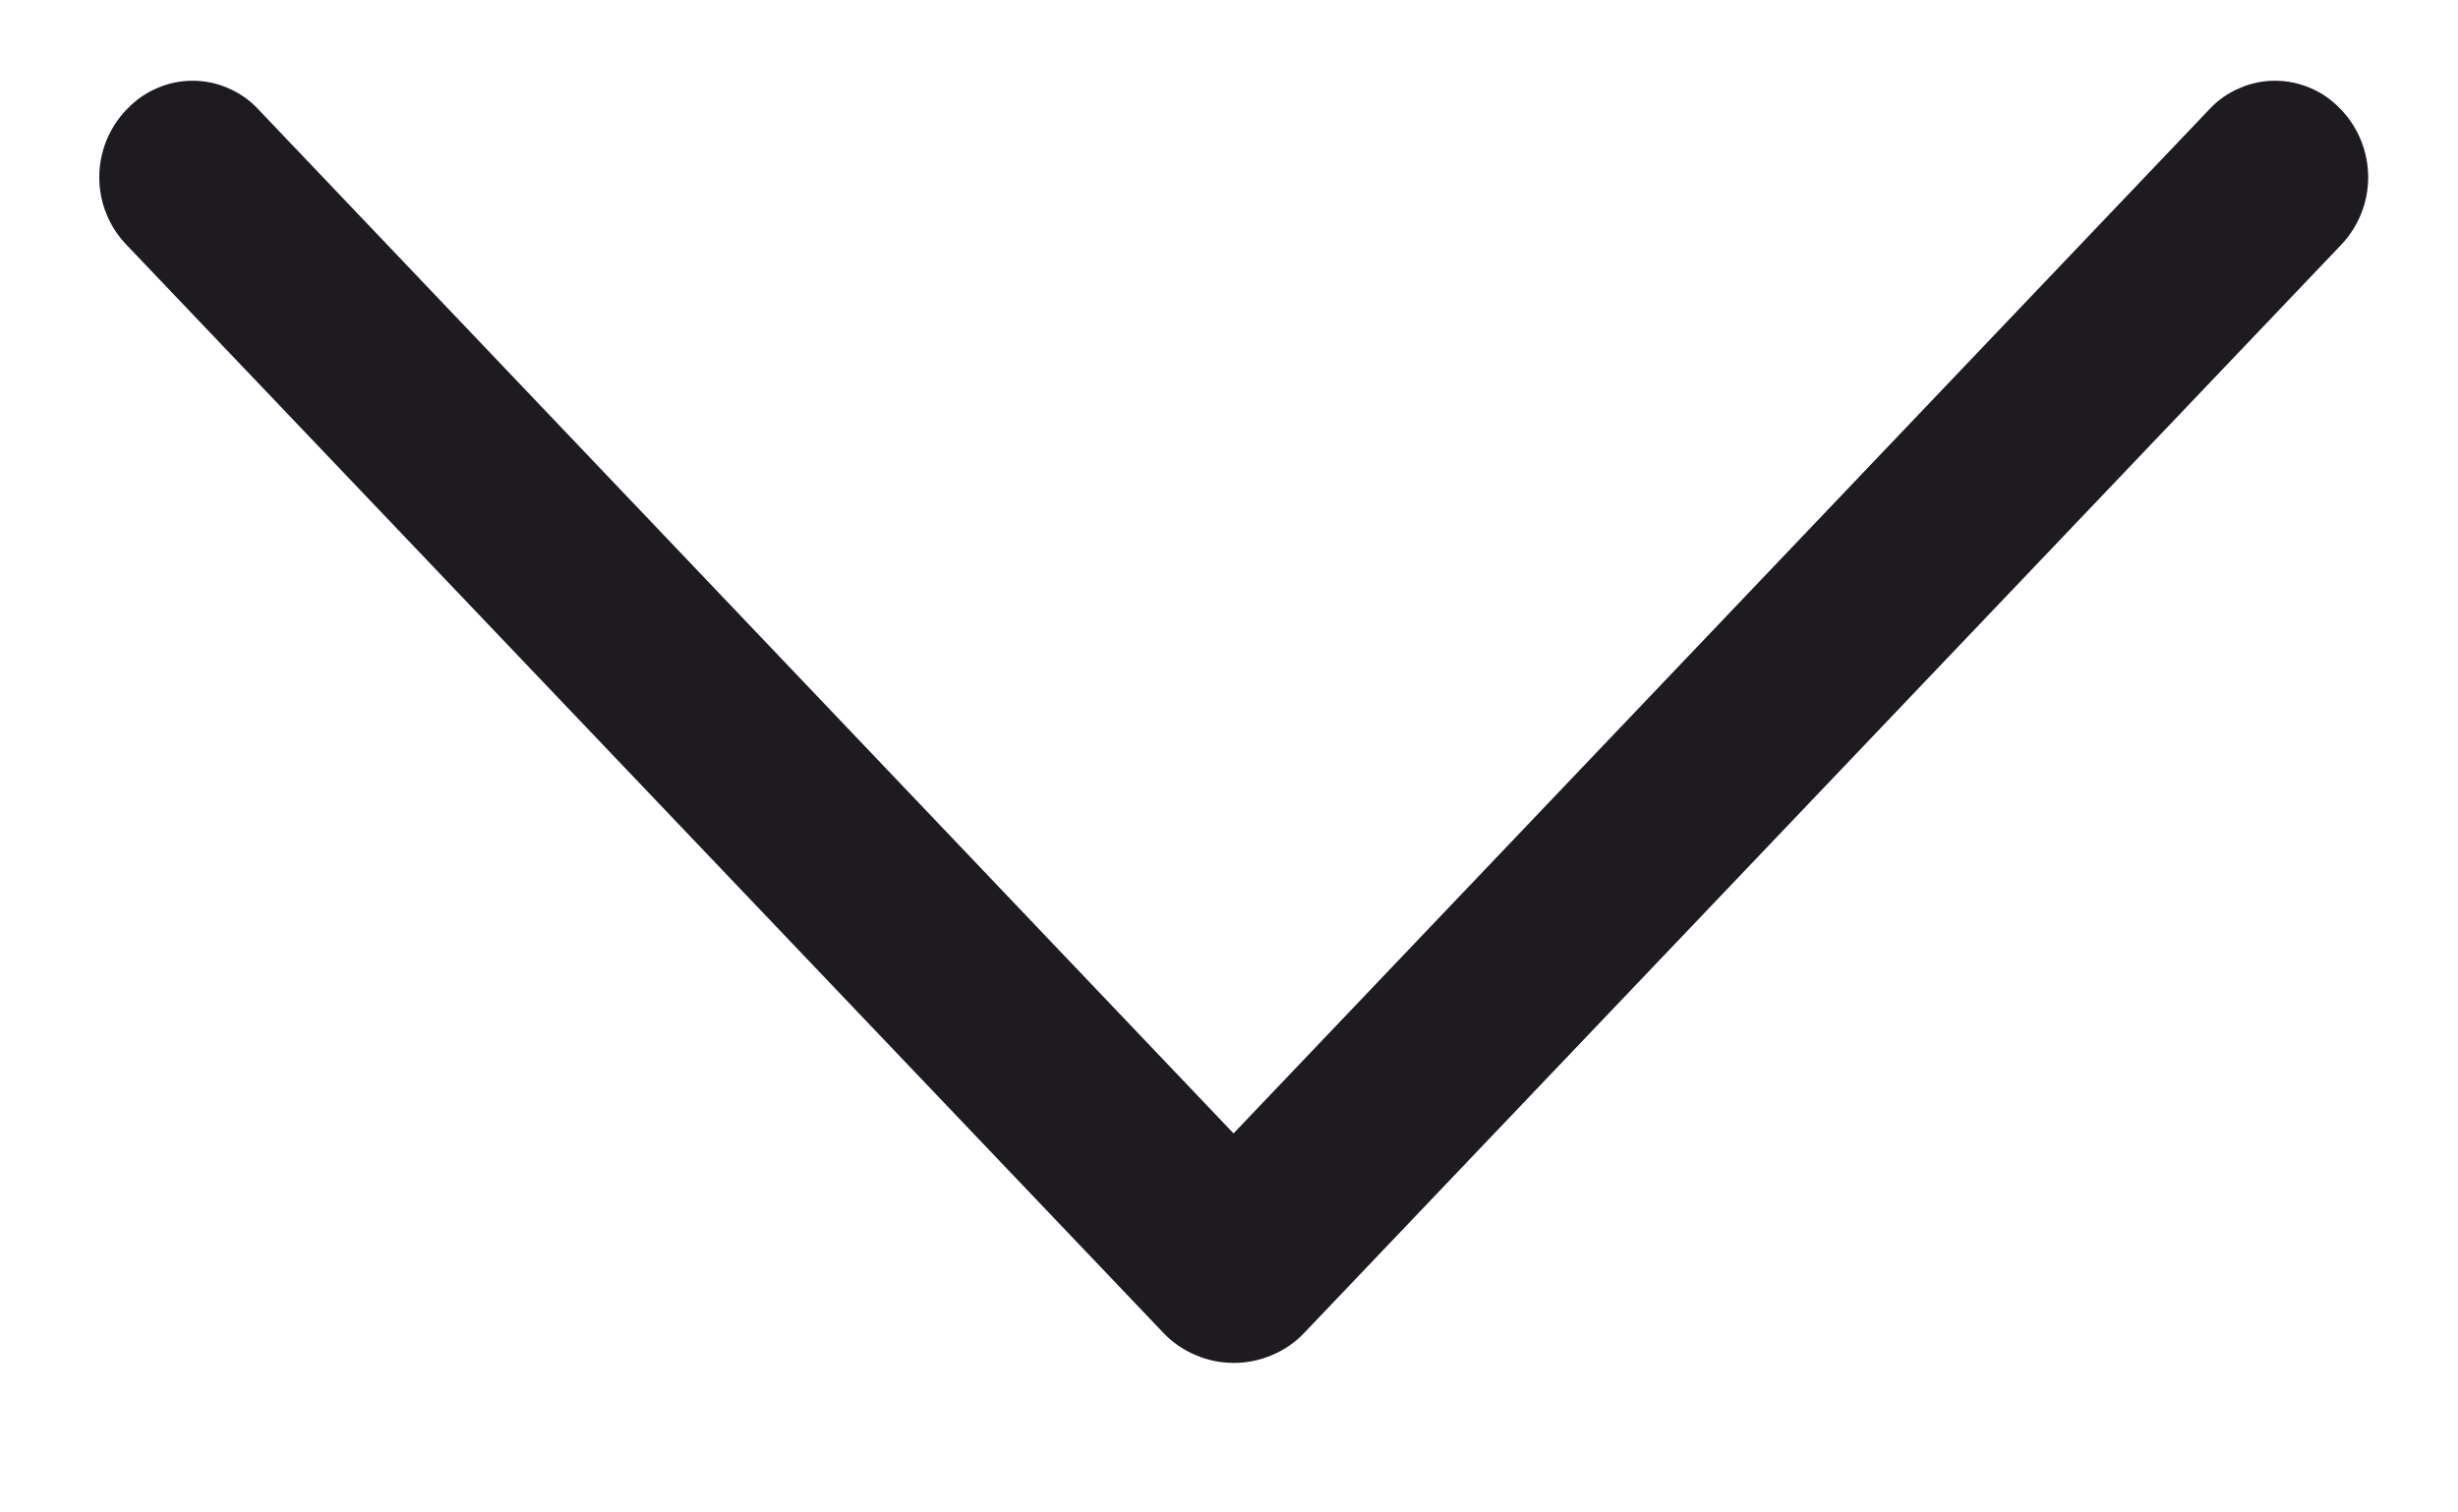 <svg width="13" height="8" viewBox="0 0 13 8" fill="none" xmlns="http://www.w3.org/2000/svg">
<path d="M6.899 7.049L12.383 1.294C12.474 1.198 12.525 1.07 12.525 0.938C12.525 0.805 12.474 0.677 12.383 0.581L12.377 0.575C12.332 0.528 12.279 0.491 12.22 0.466C12.16 0.44 12.097 0.427 12.032 0.427C11.968 0.427 11.904 0.44 11.845 0.466C11.786 0.491 11.732 0.528 11.688 0.575L6.524 5.995L1.363 0.575C1.319 0.528 1.265 0.491 1.206 0.466C1.147 0.44 1.083 0.427 1.019 0.427C0.954 0.427 0.89 0.44 0.831 0.466C0.772 0.491 0.719 0.528 0.674 0.575L0.668 0.581C0.576 0.677 0.525 0.805 0.525 0.938C0.525 1.07 0.576 1.198 0.668 1.294L6.152 7.049C6.2 7.1 6.258 7.14 6.322 7.167C6.386 7.195 6.455 7.209 6.525 7.209C6.595 7.209 6.664 7.195 6.729 7.167C6.793 7.14 6.851 7.1 6.899 7.049Z" fill="#1D1B20"/>
</svg>
